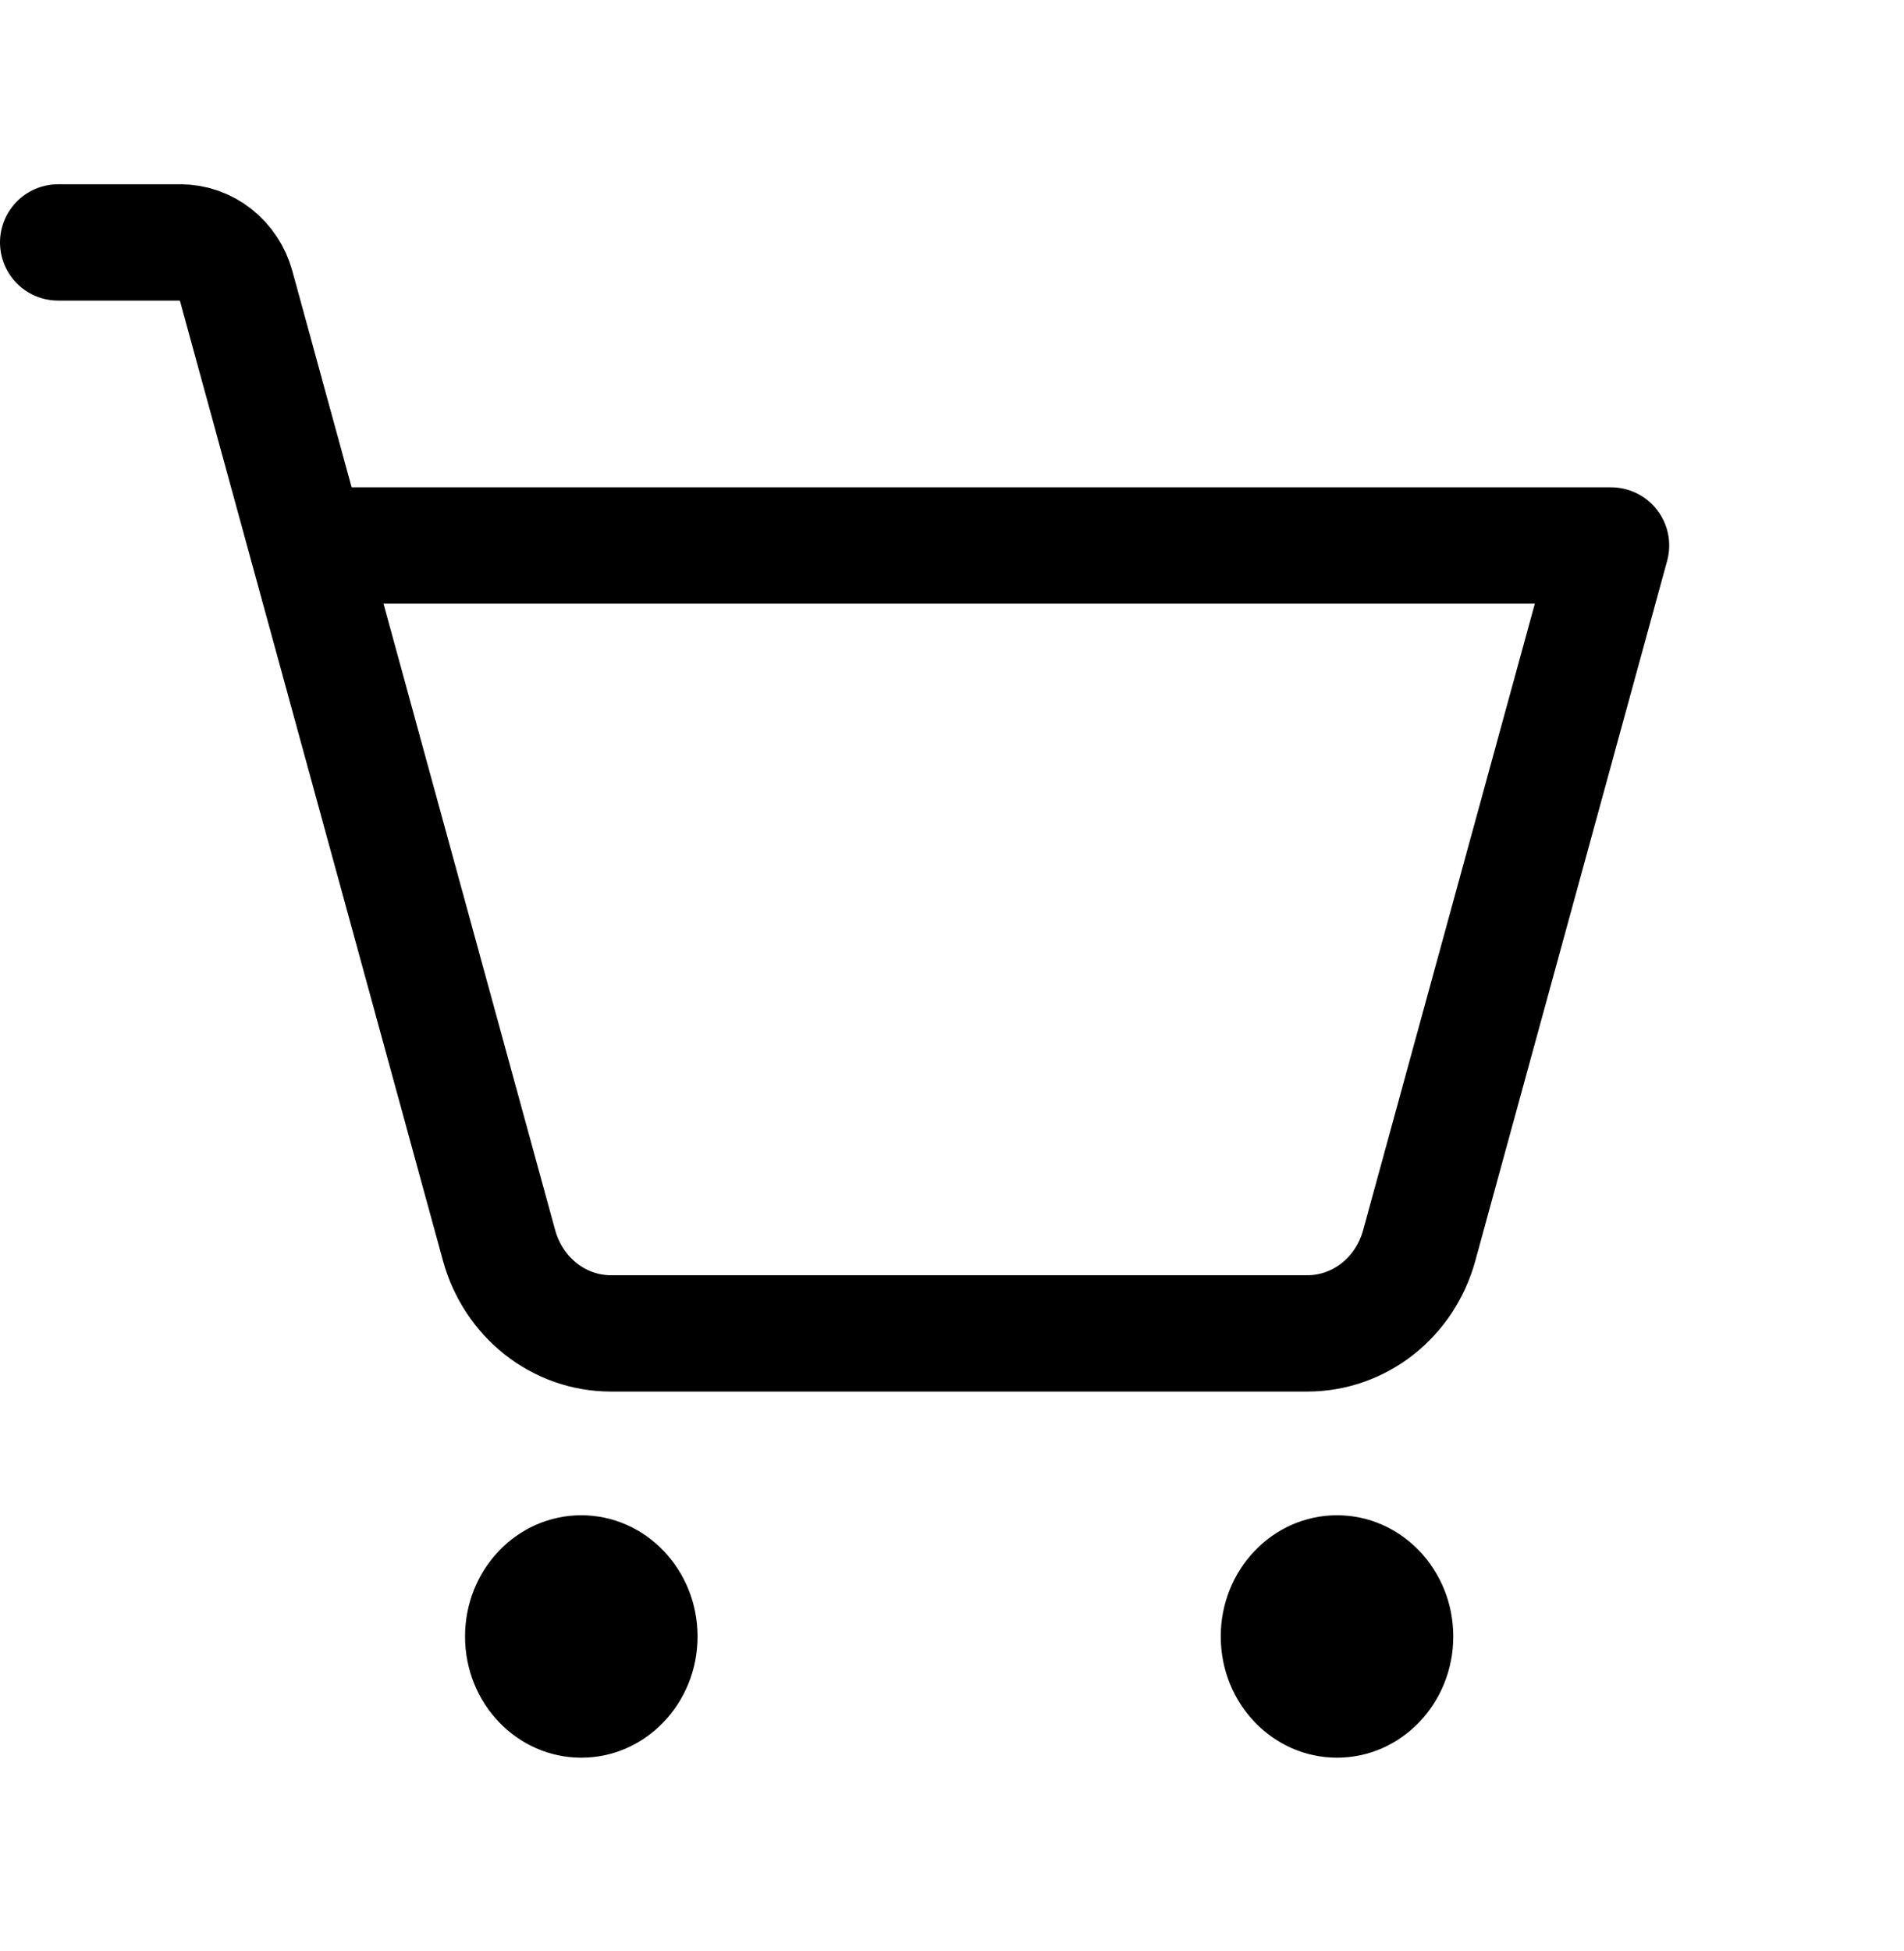 <svg width="41" height="42" viewBox="0 0 41 42" fill="none" xmlns="http://www.w3.org/2000/svg">
<path d="M12.517 37.839C13.9 37.839 15.021 36.671 15.021 35.23C15.021 33.788 13.9 32.62 12.517 32.62C11.134 32.62 10.014 33.788 10.014 35.23C10.014 36.671 11.134 37.839 12.517 37.839Z" fill="black"/>
<path d="M28.791 37.839C30.173 37.839 31.294 36.671 31.294 35.23C31.294 33.788 30.173 32.62 28.791 32.62C27.408 32.62 26.287 33.788 26.287 35.23C26.287 36.671 27.408 37.839 28.791 37.839Z" fill="black"/>
<path d="M6.617 11.743H34.692L30.561 26.812C30.412 27.358 30.096 27.837 29.662 28.179C29.227 28.52 28.698 28.705 28.154 28.705H13.154C12.61 28.705 12.081 28.52 11.647 28.179C11.213 27.837 10.897 27.358 10.747 26.812L5.088 6.165C5.013 5.892 4.855 5.653 4.638 5.482C4.421 5.311 4.156 5.219 3.884 5.219H1.252" stroke="black" stroke-width="2.504" stroke-linecap="round" stroke-linejoin="round"/>
</svg>
